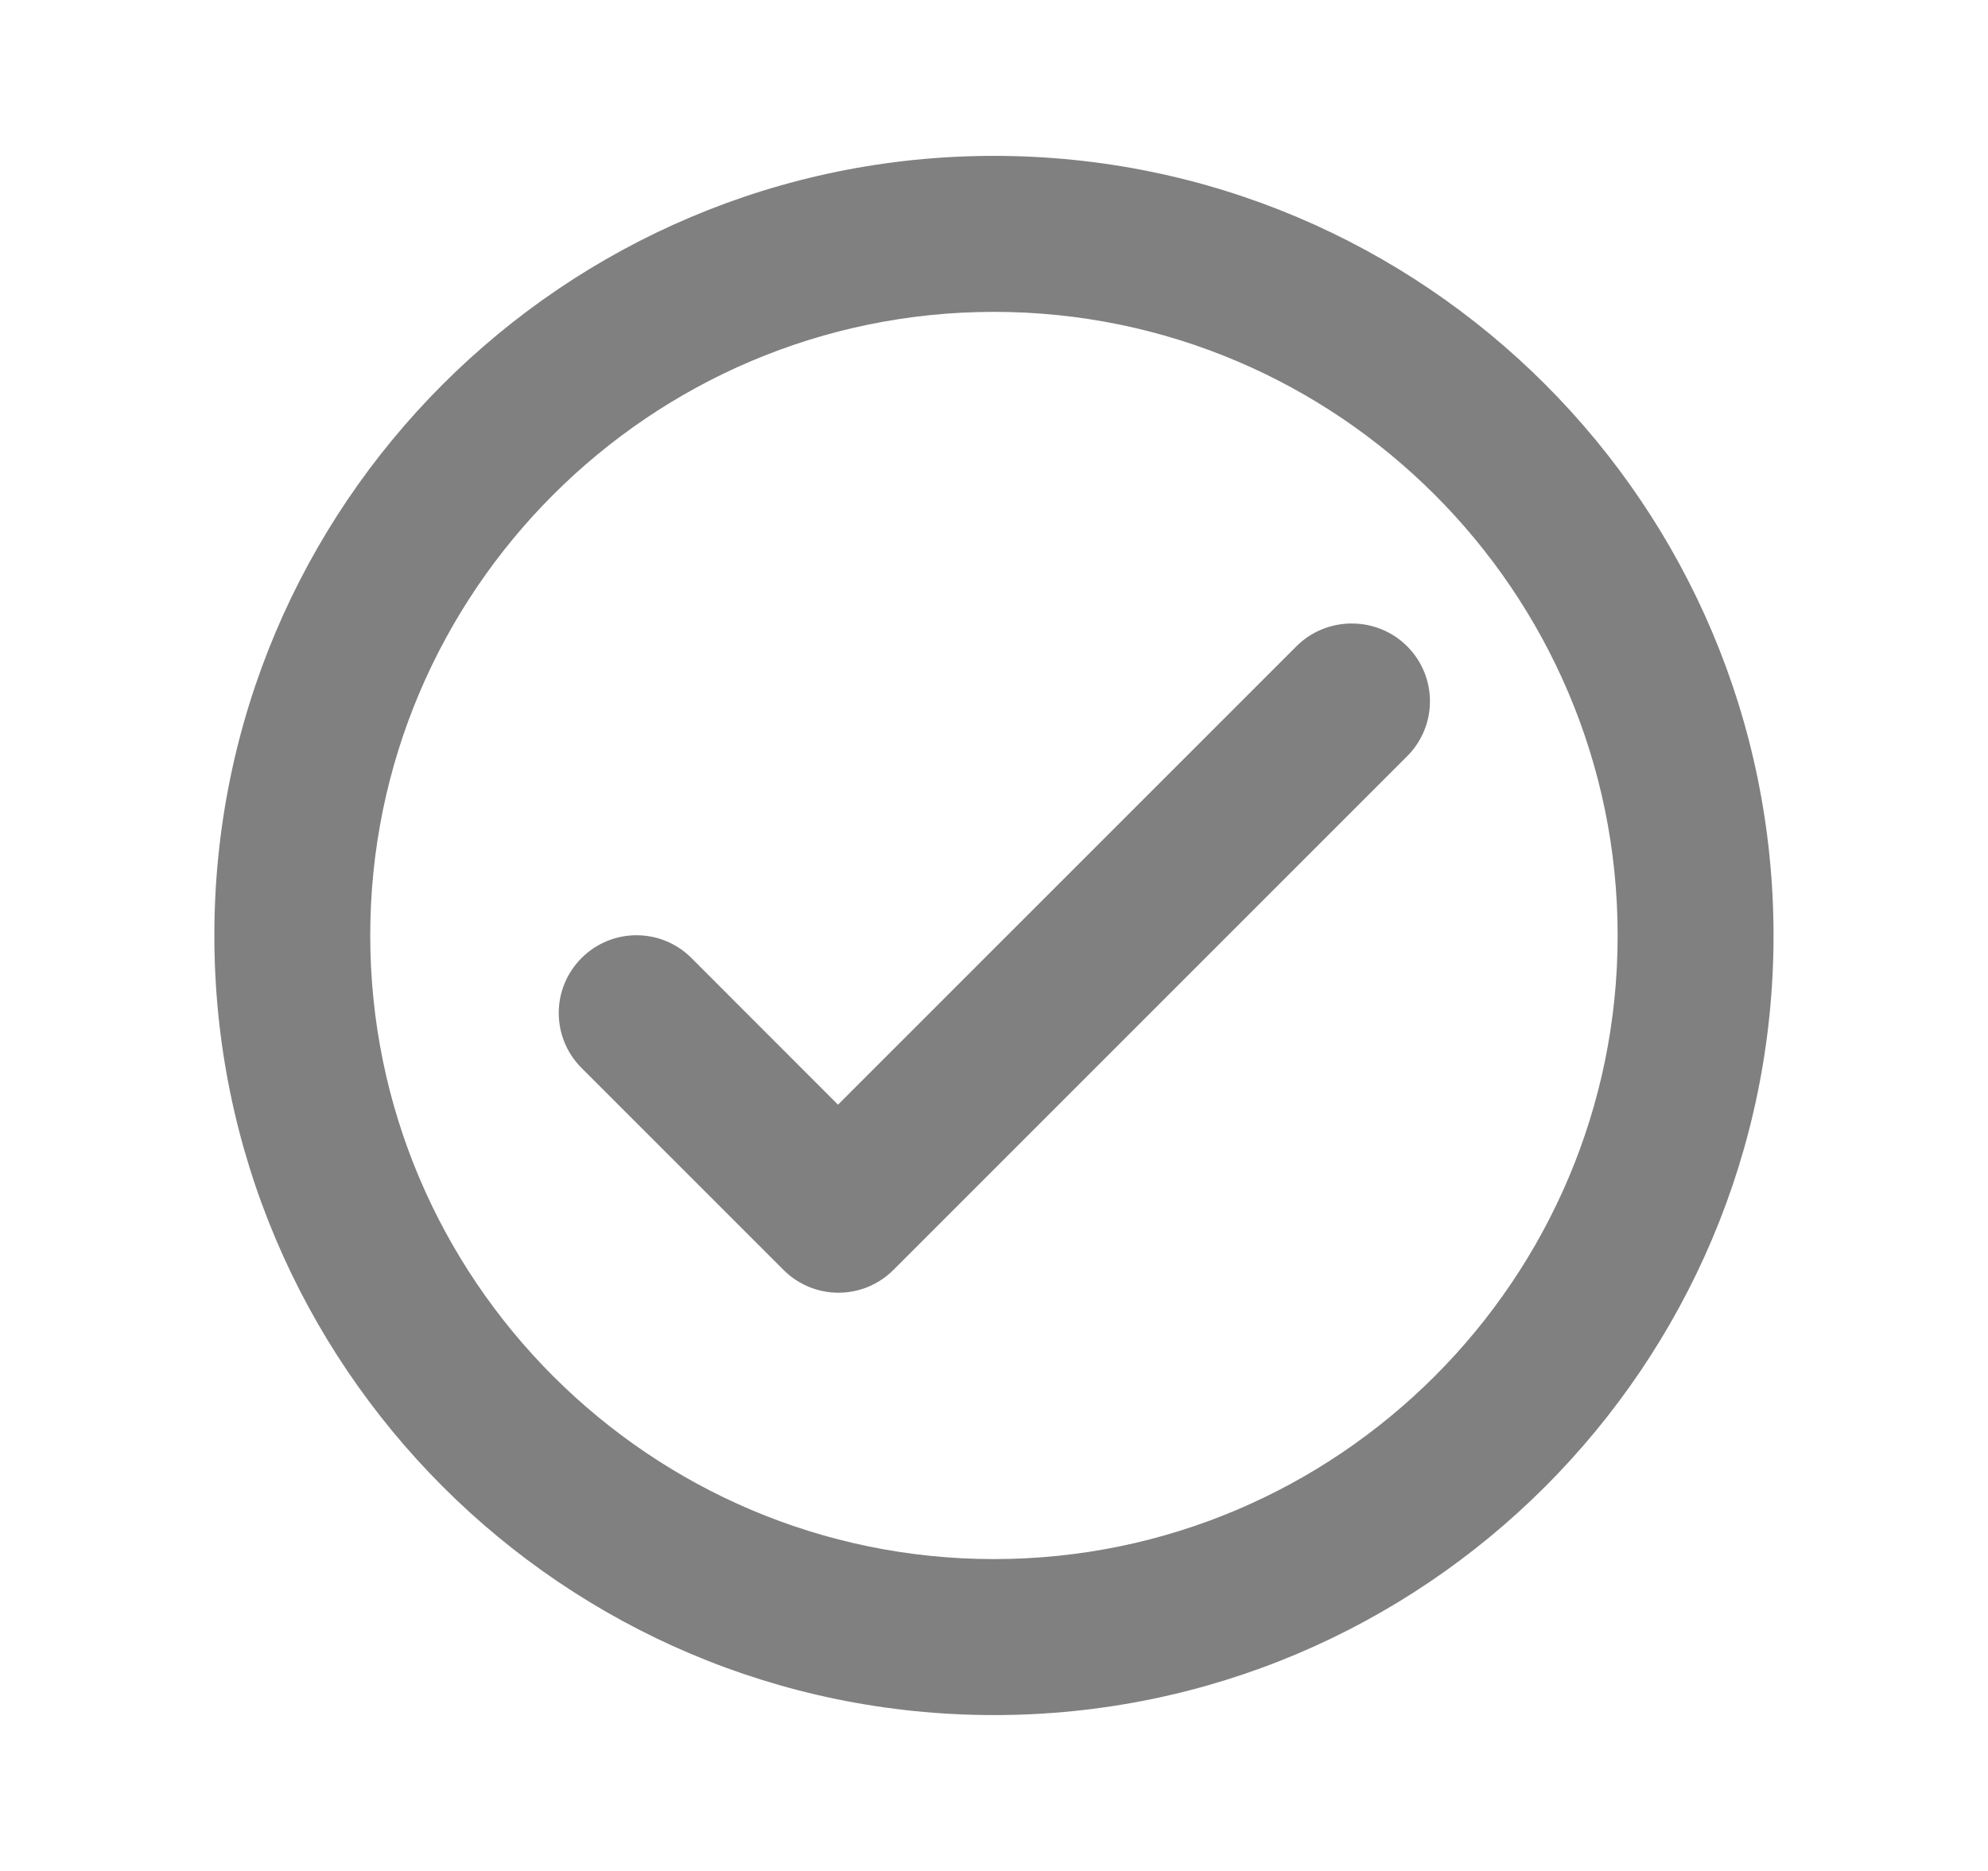 <svg width="17" height="16" viewBox="0 0 17 16" fill="none" xmlns="http://www.w3.org/2000/svg">
<g id="check" clip-path="url(#clip0_348_2180)">
<path id="Vector" d="M8.5 1.333C4.82 1.333 1.833 4.32 1.833 8C1.833 11.68 4.82 14.667 8.5 14.667C12.18 14.667 15.166 11.68 15.166 8C15.166 4.32 12.18 1.333 8.5 1.333ZM8.5 13.333C5.56 13.333 3.166 10.94 3.166 8C3.166 5.06 5.56 2.667 8.5 2.667C11.44 2.667 13.833 5.06 13.833 8C13.833 10.94 11.44 13.333 8.5 13.333ZM11.086 5.527L7.166 9.447L5.913 8.193C5.653 7.933 5.233 7.933 4.973 8.193C4.713 8.453 4.713 8.873 4.973 9.133L6.7 10.86C6.96 11.12 7.38 11.12 7.64 10.86L12.033 6.467C12.293 6.207 12.293 5.787 12.033 5.527C11.773 5.267 11.346 5.267 11.086 5.527Z" fill="#808080"/>
</g>
<defs>
<clipPath id="clip0_348_2180">
<rect width="16" height="16" fill="white" transform="translate(0.5)"/>
</clipPath>
</defs>
</svg>
